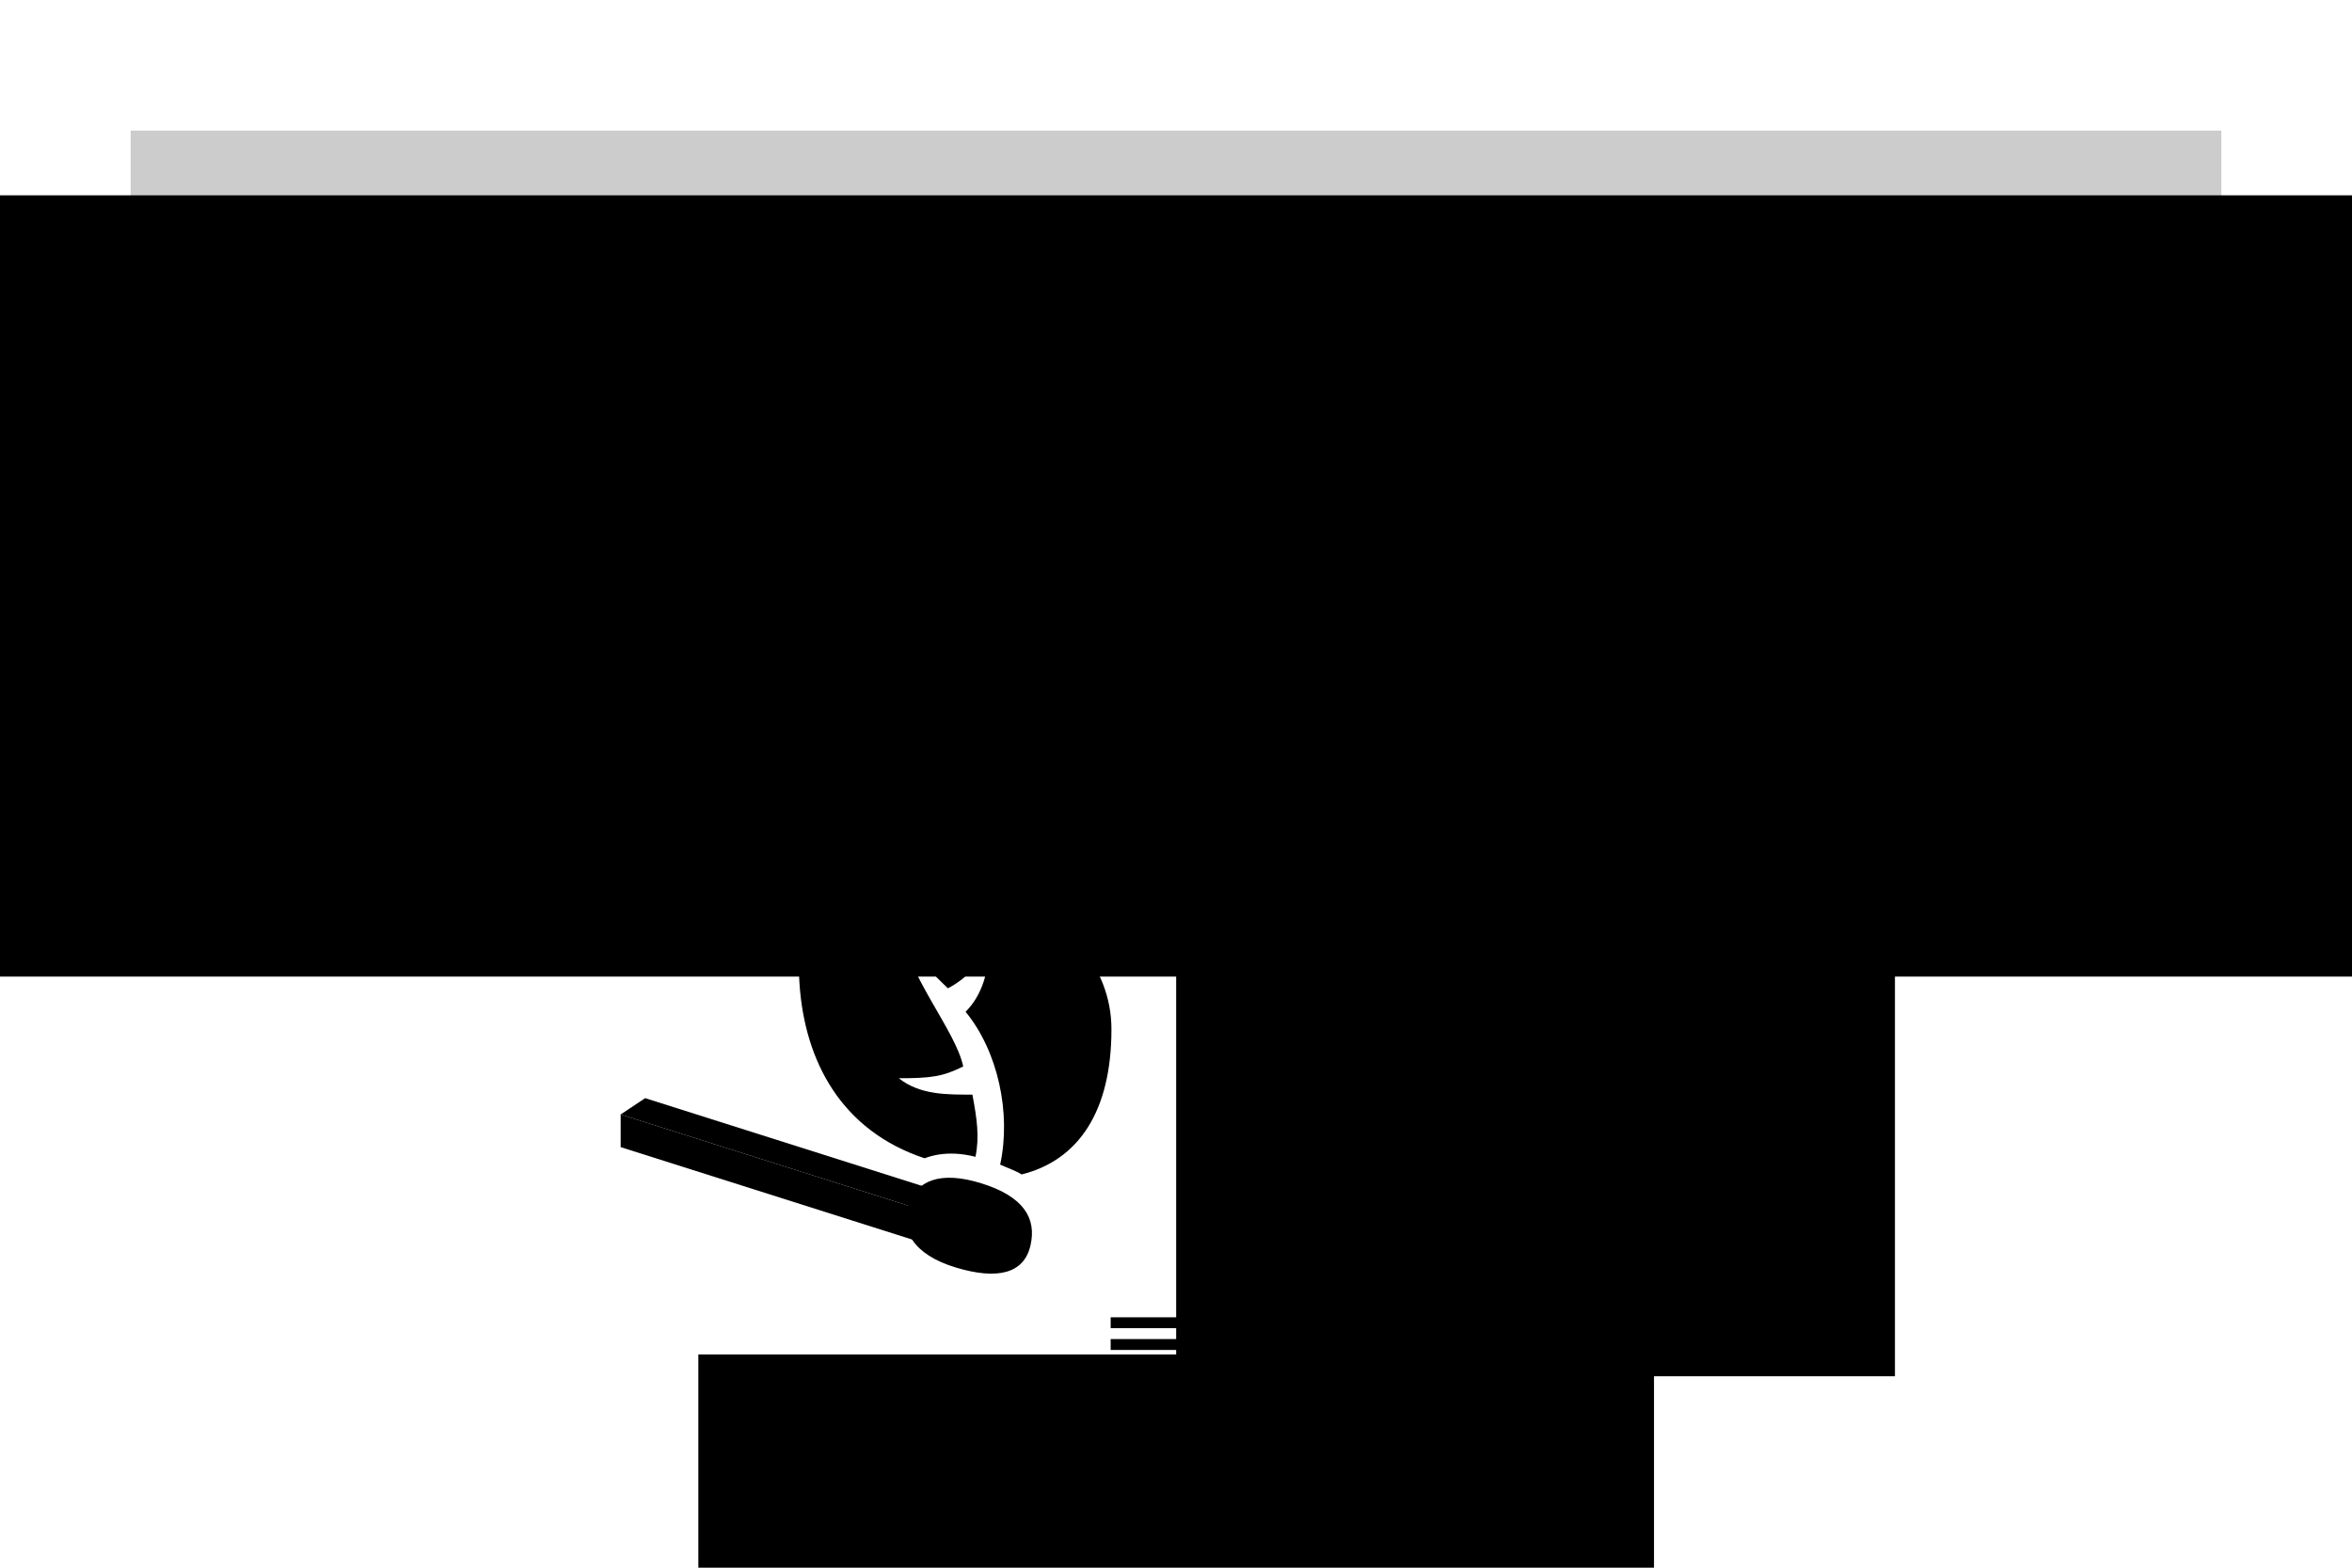 <?xml version="1.0" encoding="UTF-8" standalone="no"?>
<!-- Created with Inkscape (http://www.inkscape.org/) -->

<svg
   xmlns:dc="http://purl.org/dc/elements/1.1/"
   xmlns:cc="http://creativecommons.org/ns#"
   xmlns:rdf="http://www.w3.org/1999/02/22-rdf-syntax-ns#"
   xmlns:svg="http://www.w3.org/2000/svg"
   xmlns="http://www.w3.org/2000/svg"
   xmlns:sodipodi="http://sodipodi.sourceforge.net/DTD/sodipodi-0.dtd"
   xmlns:inkscape="http://www.inkscape.org/namespaces/inkscape"
   width="36in"
   height="24in"
   viewBox="0 0 914.4 609.6"
   version="1.1"
   id="svg4740"
   inkscape:version="0.92.3 (2405546, 2018-03-11)"
   sodipodi:docname="sign-large-bw.svg">
  <defs
     id="defs4734" />
  <sodipodi:namedview
     id="base"
     pagecolor="#ffffff"
     bordercolor="#666666"
     borderopacity="1.0"
     inkscape:pageopacity="0.0"
     inkscape:pageshadow="2"
     inkscape:zoom="0.0625"
     inkscape:cx="3637.8401"
     inkscape:cy="-134.75164"
     inkscape:document-units="in"
     inkscape:current-layer="layer1"
     showgrid="false"
     units="in"
     inkscape:pagecheckerboard="true"
     inkscape:window-width="1366"
     inkscape:window-height="705"
     inkscape:window-x="-8"
     inkscape:window-y="-8"
     inkscape:window-maximized="1"
     inkscape:snap-text-baseline="true"
     inkscape:snap-bbox="false"
     inkscape:bbox-paths="false"
     inkscape:bbox-nodes="true"
     inkscape:snap-bbox-edge-midpoints="true"
     inkscape:snap-bbox-midpoints="true"
     showguides="false">
    <inkscape:grid
       type="xygrid"
       id="grid5285"
       spacingx="3.175"
       spacingy="3.175"
       empspacing="8"
       dotted="false" />
    <inkscape:grid
       type="xygrid"
       id="grid5287"
       spacingx="3.175"
       spacingy="1.058"
       empspacing="24" />
  </sodipodi:namedview>
  <g
     inkscape:label="Layer 1"
     inkscape:groupmode="layer"
     id="layer1"
     transform="translate(0,312.6)">
    <rect
       style="opacity:1;fill:#ffffff;fill-opacity:1;stroke:none;stroke-width:2.54;stroke-linecap:butt;stroke-linejoin:miter;stroke-miterlimit:4;stroke-dasharray:none;stroke-opacity:1;paint-order:normal"
       id="rect7049"
       width="914.4"
       height="609.6"
       x="0"
       y="-312.6" />
    <g
       id="g5453"
       transform="matrix(4,0,0,4,241.3,-1005.322)"
       inkscape:export-xdpi="300"
       inkscape:export-ydpi="300"
       inkscape:label="icon"
       style="display:inline;fill:#000000">
      <path
         sodipodi:nodetypes="cccccccccccccsc"
         inkscape:connector-curvature="0"
         id="path823"
         transform="matrix(0.265,0,0,0.265,0,246.2)"
         d="M 90,0.05 C 57.169,47.771 50.529,129.107 111.463,149.354 c 3.437,-1.295 7.205,-1.859 11.188,-1.682 2.423,0.108 4.926,0.496 7.477,1.145 C 131.645,141.552 130.674,134.848 129,126 c -9,0 -19.106,0.252 -27,-6 12,0 16.214,-0.626 23.643,-4.34 C 122.673,102.084 105.475,83.181 102,63 c 7.293,14.556 13.263,19.263 18,24 6,-3 12,-9 15,-15 0,9 -2.494,17.621 -8.494,23.621 11.883,14.448 16.782,37.18 12.679,56.063 2.388,1.096 5.85,2.294 7.881,3.604 20.935,-5.237 32.935,-23.237 32.935,-53.237 0,-48 -72,-65.95 -90,-102 z"
         style="fill:#000000;fill-opacity:1;stroke:none;stroke-width:18.048;stroke-linecap:butt;stroke-linejoin:miter;stroke-miterlimit:4;stroke-dasharray:none;stroke-opacity:1;paint-order:markers stroke fill"
         inkscape:label="leaf" />
      <path
         sodipodi:nodetypes="ccccc"
         inkscape:connector-curvature="0"
         id="path1650"
         d="m 0,281.522 2.381,-1.587 32.544,10.319 -2.381,1.587 C 0,281.522 32.544,291.841 0,281.522 Z"
         style="fill:#000000;fill-opacity:1;stroke:none;stroke-width:0.265px;stroke-linecap:butt;stroke-linejoin:miter;stroke-opacity:1"
         inkscape:label="matchstick top" />
      <path
         sodipodi:nodetypes="ccccc"
         inkscape:connector-curvature="0"
         id="path1650-5"
         d="m 0,281.522 c 32.544,10.319 0,0 32.544,10.319 v 3.175 L 0,284.697 Z"
         style="fill:#000000;fill-opacity:1;stroke:none;stroke-width:0.265px;stroke-linecap:butt;stroke-linejoin:miter;stroke-opacity:1"
         inkscape:label="matchstick front" />
      <path
         sodipodi:nodetypes="zzzzz"
         inkscape:connector-curvature="0"
         id="rect1515"
         d="m 35.081,288.222 c 4.048,1.267 5.372,3.361 4.747,6.046 -0.625,2.685 -3.142,3.381 -7.28,2.123 -4.138,-1.258 -5.397,-3.664 -4.603,-6.045 0.794,-2.381 3.088,-3.391 7.136,-2.124 z"
         style="opacity:1;fill:#000000;fill-opacity:1;stroke:none;stroke-width:4.743;stroke-linecap:round;stroke-linejoin:round;stroke-miterlimit:4;stroke-dasharray:none;stroke-opacity:1;paint-order:markers stroke fill"
         inkscape:label="match head" />
    </g>
    <flowRoot
       xml:space="preserve"
       id="flowRoot1651"
       style="font-style:normal;font-variant:normal;font-weight:normal;font-stretch:normal;font-size:24px;line-height:1.25;font-family:'Passion One';-inkscape-font-specification:'Passion One, Normal';font-variant-ligatures:normal;font-variant-caps:normal;font-variant-numeric:normal;font-feature-settings:normal;text-align:center;letter-spacing:0px;word-spacing:0px;writing-mode:lr-tb;text-anchor:middle;fill:#000000;fill-opacity:1;stroke:none"
       transform="matrix(2.117,0,0,2.117,41.804,-305.618)"><flowRegion
         id="flowRegion1653"
         style="font-style:normal;font-variant:normal;font-weight:normal;font-stretch:normal;font-size:24px;font-family:'Passion One';-inkscape-font-specification:'Passion One, Normal';font-variant-ligatures:normal;font-variant-caps:normal;font-variant-numeric:normal;font-feature-settings:normal;text-align:center;writing-mode:lr-tb;text-anchor:middle"><rect
           id="rect1655"
           width="175.5"
           height="53"
           x="108.5"
           y="245.5"
           style="font-style:normal;font-variant:normal;font-weight:normal;font-stretch:normal;font-size:24px;font-family:'Passion One';-inkscape-font-specification:'Passion One, Normal';font-variant-ligatures:normal;font-variant-caps:normal;font-variant-numeric:normal;font-feature-settings:normal;text-align:center;writing-mode:lr-tb;text-anchor:middle" /></flowRegion><flowPara
         id="flowPara1657"
         style="font-style:normal;font-variant:normal;font-weight:normal;font-stretch:normal;font-size:24px;font-family:'Passion One';-inkscape-font-specification:'Passion One, Normal';font-variant-ligatures:normal;font-variant-caps:normal;font-variant-numeric:normal;font-feature-settings:normal;text-align:center;writing-mode:lr-tb;text-anchor:middle">earth-strike.com</flowPara></flowRoot>    <rect
       style="opacity:1;fill:#000000;fill-opacity:1;stroke:none;stroke-width:20.32;stroke-linecap:butt;stroke-linejoin:miter;stroke-miterlimit:4;stroke-dasharray:none;stroke-opacity:1;paint-order:normal"
       id="rect6332"
       width="50.8"
       height="4.233"
       x="431.8"
       y="199.633" />
    <rect
       style="opacity:1;fill:#000000;fill-opacity:1;stroke:none;stroke-width:20.32;stroke-linecap:butt;stroke-linejoin:miter;stroke-miterlimit:4;stroke-dasharray:none;stroke-opacity:1;paint-order:normal"
       id="rect6334"
       width="50.8"
       height="4.233"
       x="431.8"
       y="208.1" />
    <flowRoot
       xml:space="preserve"
       id="flowRoot6348"
       style="font-style:normal;font-variant:normal;font-weight:normal;font-stretch:normal;font-size:24px;line-height:75%;font-family:'Passion One';-inkscape-font-specification:'Passion One, Normal';font-variant-ligatures:normal;font-variant-caps:normal;font-variant-numeric:normal;font-feature-settings:normal;text-align:start;letter-spacing:0px;word-spacing:0px;writing-mode:lr-tb;text-anchor:start;fill:#000000;fill-opacity:1;stroke:none"
       transform="matrix(2.117,0,0,2.117,50.8,-247.41)"><flowRegion
         id="flowRegion6350"
         style="font-style:normal;font-variant:normal;font-weight:normal;font-stretch:normal;font-size:24px;font-family:'Passion One';-inkscape-font-specification:'Passion One, Normal';font-variant-ligatures:normal;font-variant-caps:normal;font-variant-numeric:normal;font-feature-settings:normal;text-align:start;writing-mode:lr-tb;text-anchor:start"><rect
           id="rect6352"
           width="132"
           height="102"
           x="192"
           y="120"
           style="font-style:normal;font-variant:normal;font-weight:normal;font-stretch:normal;font-size:24px;font-family:'Passion One';-inkscape-font-specification:'Passion One, Normal';font-variant-ligatures:normal;font-variant-caps:normal;font-variant-numeric:normal;font-feature-settings:normal;text-align:start;writing-mode:lr-tb;text-anchor:start" /></flowRegion><flowPara
         id="flowPara6354">GENERAL</flowPara><flowPara
         id="flowPara6356">STRIKE</flowPara><flowPara
         id="flowPara6358">TO SAVE</flowPara><flowPara
         id="flowPara6360">THE PLANET</flowPara></flowRoot>    <rect
       style="opacity:1;fill:#cccccc;fill-opacity:1;stroke:none;stroke-width:121.165;stroke-linecap:butt;stroke-linejoin:miter;stroke-miterlimit:4;stroke-dasharray:none;stroke-opacity:1;paint-order:normal"
       id="rect1466"
       width="812.8"
       height="203.2"
       x="50.8"
       y="-261.8" />
    <flowRoot
       xml:space="preserve"
       id="flowRoot1478"
       style="font-style:normal;font-variant:normal;font-weight:normal;font-stretch:normal;font-size:512px;line-height:80%;font-family:'Passion One';-inkscape-font-specification:'Passion One, Normal';font-variant-ligatures:normal;font-variant-caps:normal;font-variant-numeric:normal;font-feature-settings:normal;text-align:center;letter-spacing:0px;word-spacing:0px;writing-mode:lr-tb;text-anchor:middle;fill:#000000;fill-opacity:1;stroke:none;"
       transform="matrix(0.265,0,0,0.265,-88.9,-262.091)"><flowRegion
         id="flowRegion1480"
         style="font-style:normal;font-variant:normal;font-weight:normal;font-stretch:normal;font-size:512px;font-family:'Passion One';-inkscape-font-specification:'Passion One, Normal';font-variant-ligatures:normal;font-variant-caps:normal;font-variant-numeric:normal;font-feature-settings:normal;text-align:center;writing-mode:lr-tb;text-anchor:middle;fill:#000000;"><rect
           id="rect1482"
           width="4032"
           height="1146.413"
           x="48"
           y="96"
           style="font-style:normal;font-variant:normal;font-weight:normal;font-stretch:normal;font-size:512px;font-family:'Passion One';-inkscape-font-specification:'Passion One, Normal';font-variant-ligatures:normal;font-variant-caps:normal;font-variant-numeric:normal;font-feature-settings:normal;text-align:center;writing-mode:lr-tb;text-anchor:middle;fill:#000000;" /></flowRegion><flowPara
         id="flowPara1486">EARTH STRIKE</flowPara></flowRoot>    <flowRoot
       xml:space="preserve"
       id="flowRoot1478-6"
       style="font-style:normal;font-variant:normal;font-weight:normal;font-stretch:normal;font-size:256px;line-height:80%;font-family:'Passion One';-inkscape-font-specification:'Passion One, Normal';font-variant-ligatures:normal;font-variant-caps:normal;font-variant-numeric:normal;font-feature-settings:normal;text-align:center;letter-spacing:0px;word-spacing:0px;writing-mode:lr-tb;text-anchor:middle;fill:#000000;fill-opacity:1;stroke:none;"
       transform="matrix(0.265,0,0,0.265,25.4,-153.996)"><flowRegion
         id="flowRegion1480-6"
         style="font-style:normal;font-variant:normal;font-weight:normal;font-stretch:normal;font-size:256px;font-family:'Passion One';-inkscape-font-specification:'Passion One, Normal';font-variant-ligatures:normal;font-variant-caps:normal;font-variant-numeric:normal;font-feature-settings:normal;text-align:center;writing-mode:lr-tb;text-anchor:middle;fill:#000000;"><rect
           id="rect1482-8"
           width="3168"
           height="351.206"
           x="48"
           y="96"
           style="font-style:normal;font-variant:normal;font-weight:normal;font-stretch:normal;font-size:256px;font-family:'Passion One';-inkscape-font-specification:'Passion One, Normal';font-variant-ligatures:normal;font-variant-caps:normal;font-variant-numeric:normal;font-feature-settings:normal;text-align:center;writing-mode:lr-tb;text-anchor:middle;fill:#000000;" /></flowRegion><flowPara
         id="flowPara1514">SEPTEMBER 27, 2019</flowPara></flowRoot>    <rect
       style="opacity:0.6;fill:#000000;fill-opacity:1;stroke:none;stroke-width:132.575;stroke-linecap:butt;stroke-linejoin:miter;stroke-miterlimit:4;stroke-dasharray:none;stroke-opacity:1;paint-order:normal"
       id="rect1540"
       width="800.1"
       height="12.7"
       x="57.15"
       y="-58.6" />
  </g>
</svg>
